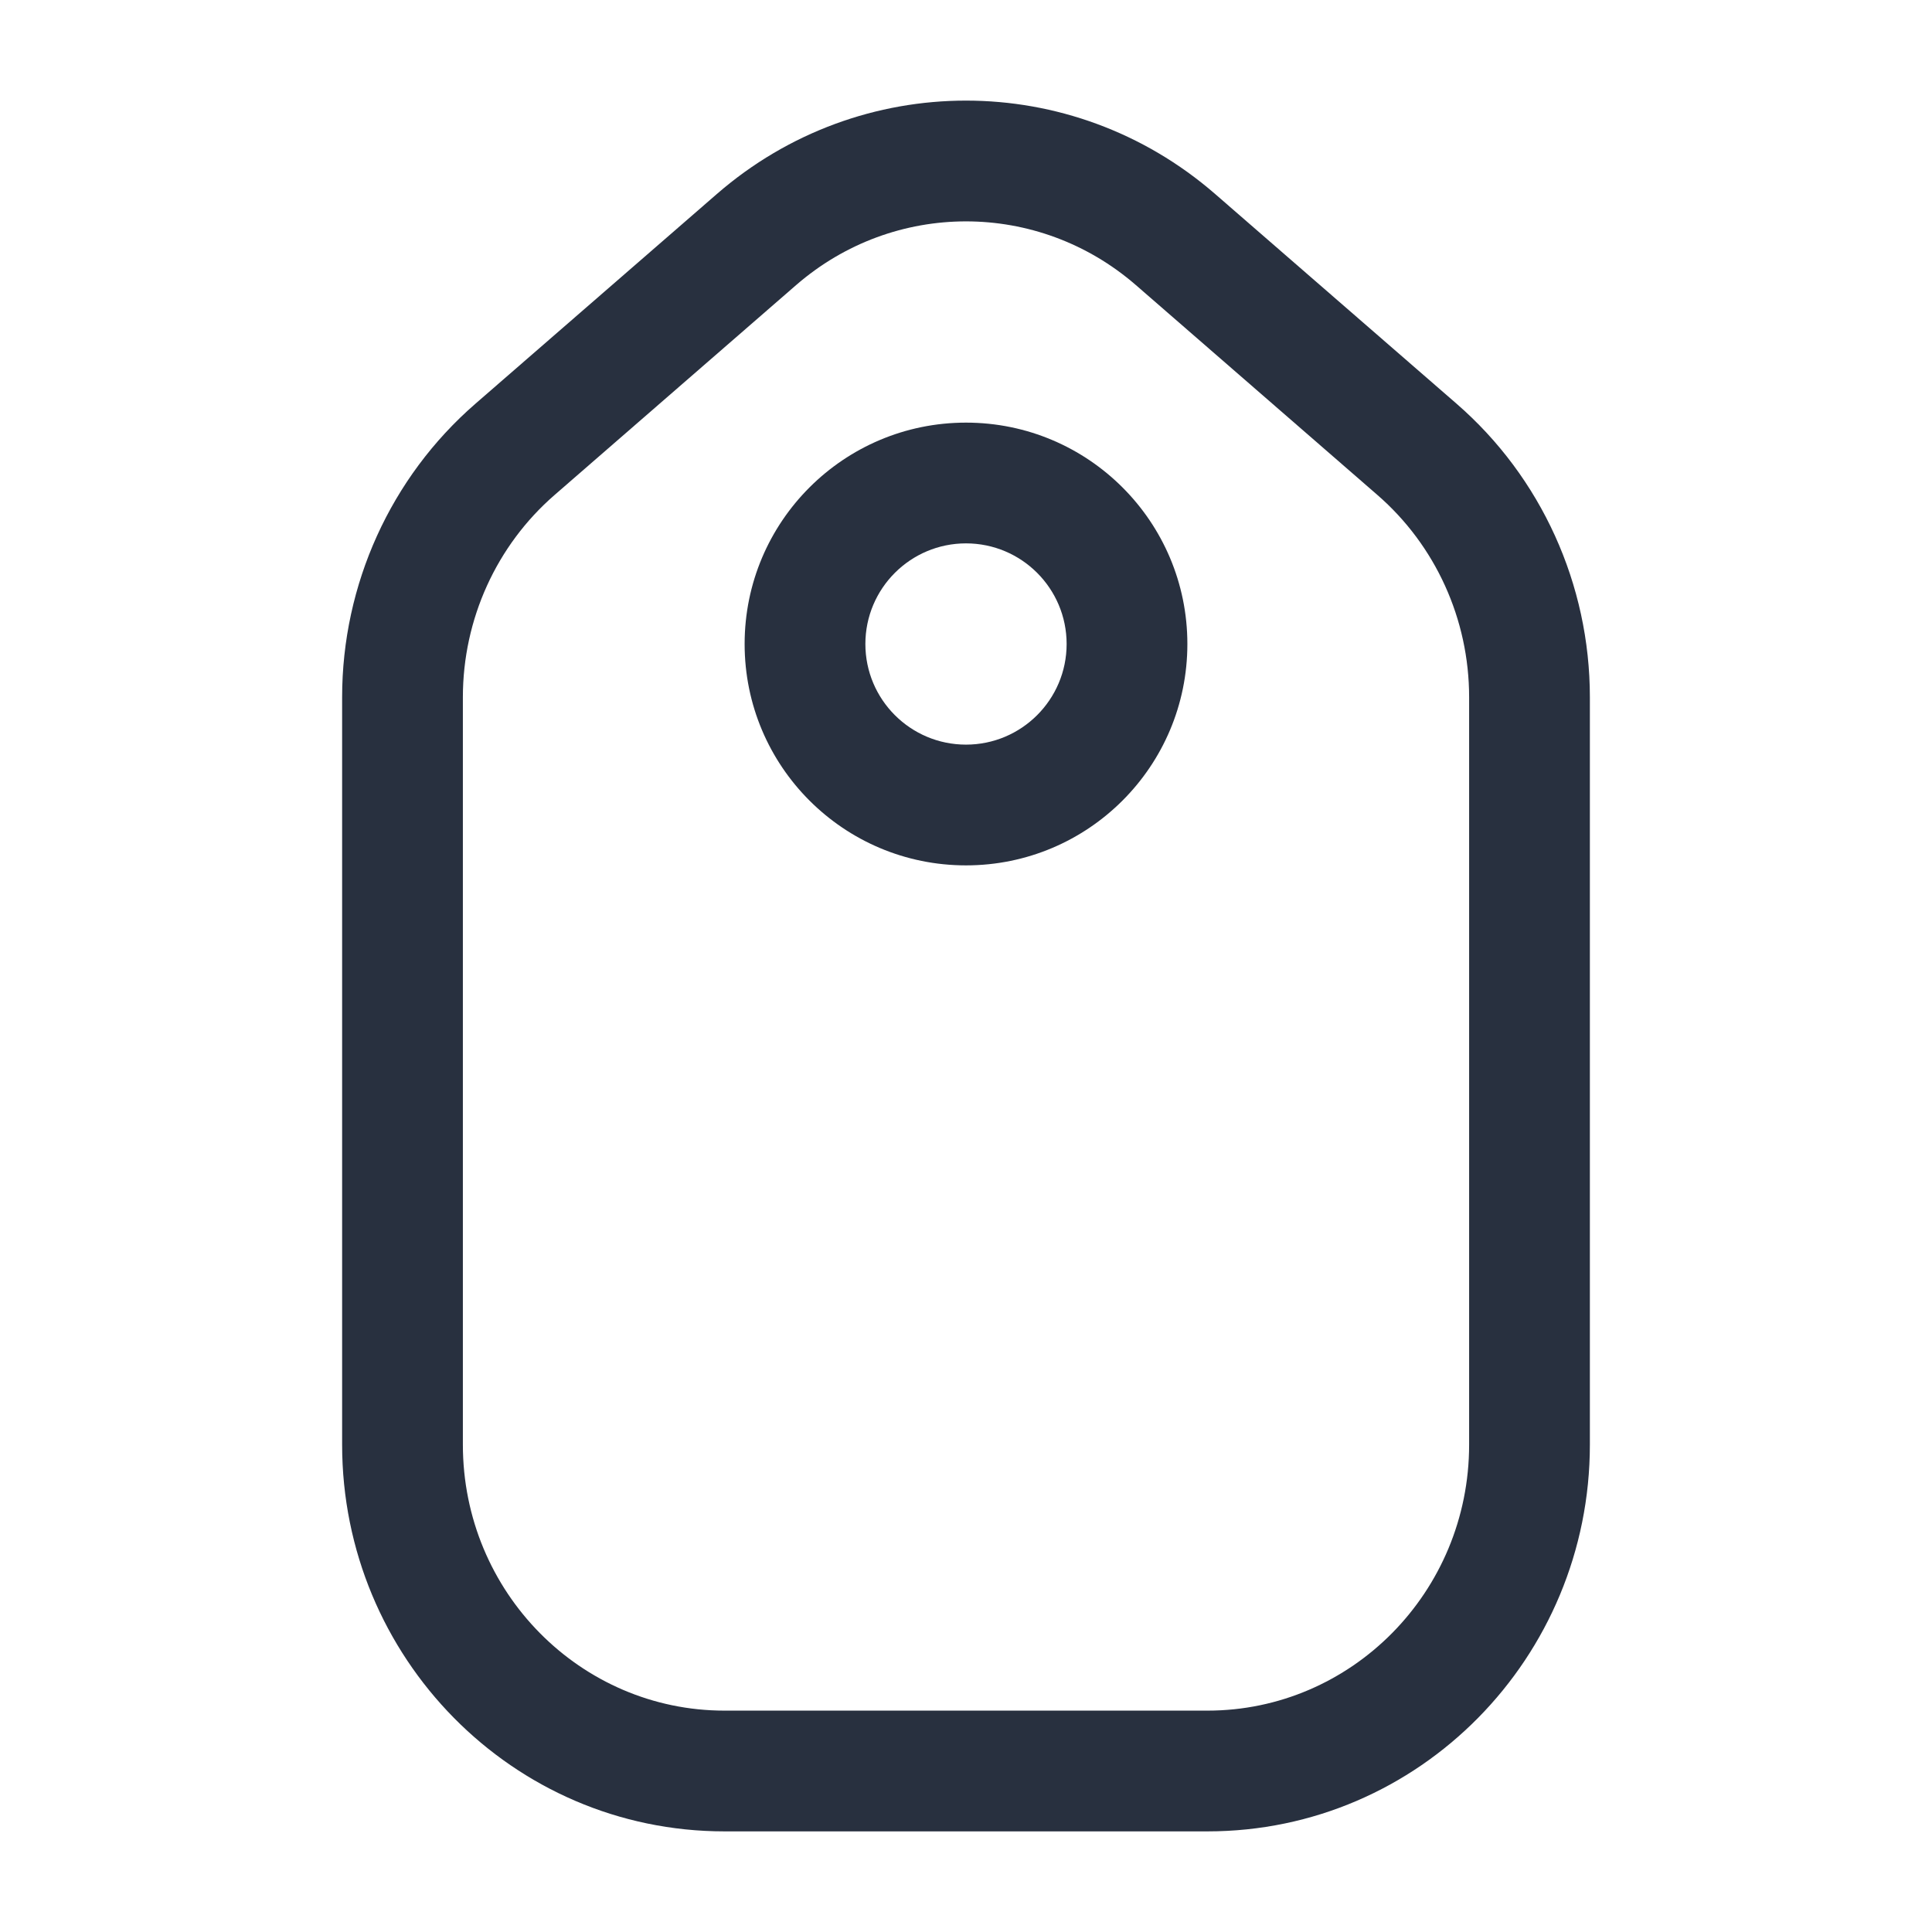 <svg width="24" height="24" viewBox="0 0 24 24" fill="none" xmlns="http://www.w3.org/2000/svg">
<path d="M9.397 2.976L9.889 3.542L9.397 2.976ZM14.603 2.976L14.111 3.542L14.603 2.976ZM17.603 5.582L18.095 5.016L17.603 5.582ZM6.397 5.582L5.905 5.016L6.397 5.582ZM18.25 8.661V17.946H19.75V8.661H18.25ZM15 21.25H9V22.75H15V21.25ZM5.75 17.946V8.661H4.25V17.946H5.75ZM6.889 6.149L9.889 3.542L8.905 2.41L5.905 5.016L6.889 6.149ZM14.111 3.542L17.111 6.149L18.095 5.016L15.095 2.41L14.111 3.542ZM9.889 3.542C11.105 2.486 12.895 2.486 14.111 3.542L15.095 2.41C13.315 0.863 10.685 0.863 8.905 2.41L9.889 3.542ZM9 21.25C7.215 21.25 5.75 19.78 5.75 17.946H4.25C4.25 20.589 6.367 22.75 9 22.75V21.25ZM18.25 17.946C18.25 19.78 16.785 21.25 15 21.25V22.75C17.633 22.75 19.75 20.589 19.75 17.946H18.25ZM19.75 8.661C19.75 7.262 19.147 5.93 18.095 5.016L17.111 6.149C17.832 6.775 18.25 7.692 18.25 8.661H19.75ZM5.75 8.661C5.75 7.692 6.168 6.775 6.889 6.149L5.905 5.016C4.853 5.93 4.25 7.262 4.25 8.661H5.75Z" fill="#28303F"/>
<path d="M13.25 8C13.25 8.69 12.69 9.25 12 9.25V10.75C13.519 10.75 14.75 9.519 14.75 8H13.25ZM12 9.25C11.31 9.25 10.75 8.69 10.75 8H9.25C9.25 9.519 10.481 10.75 12 10.75V9.25ZM10.75 8C10.75 7.31 11.31 6.75 12 6.75V5.25C10.481 5.25 9.25 6.481 9.25 8H10.75ZM12 6.75C12.69 6.75 13.25 7.31 13.25 8H14.75C14.75 6.481 13.519 5.25 12 5.25V6.75Z" fill="#28303F"/>
</svg>
